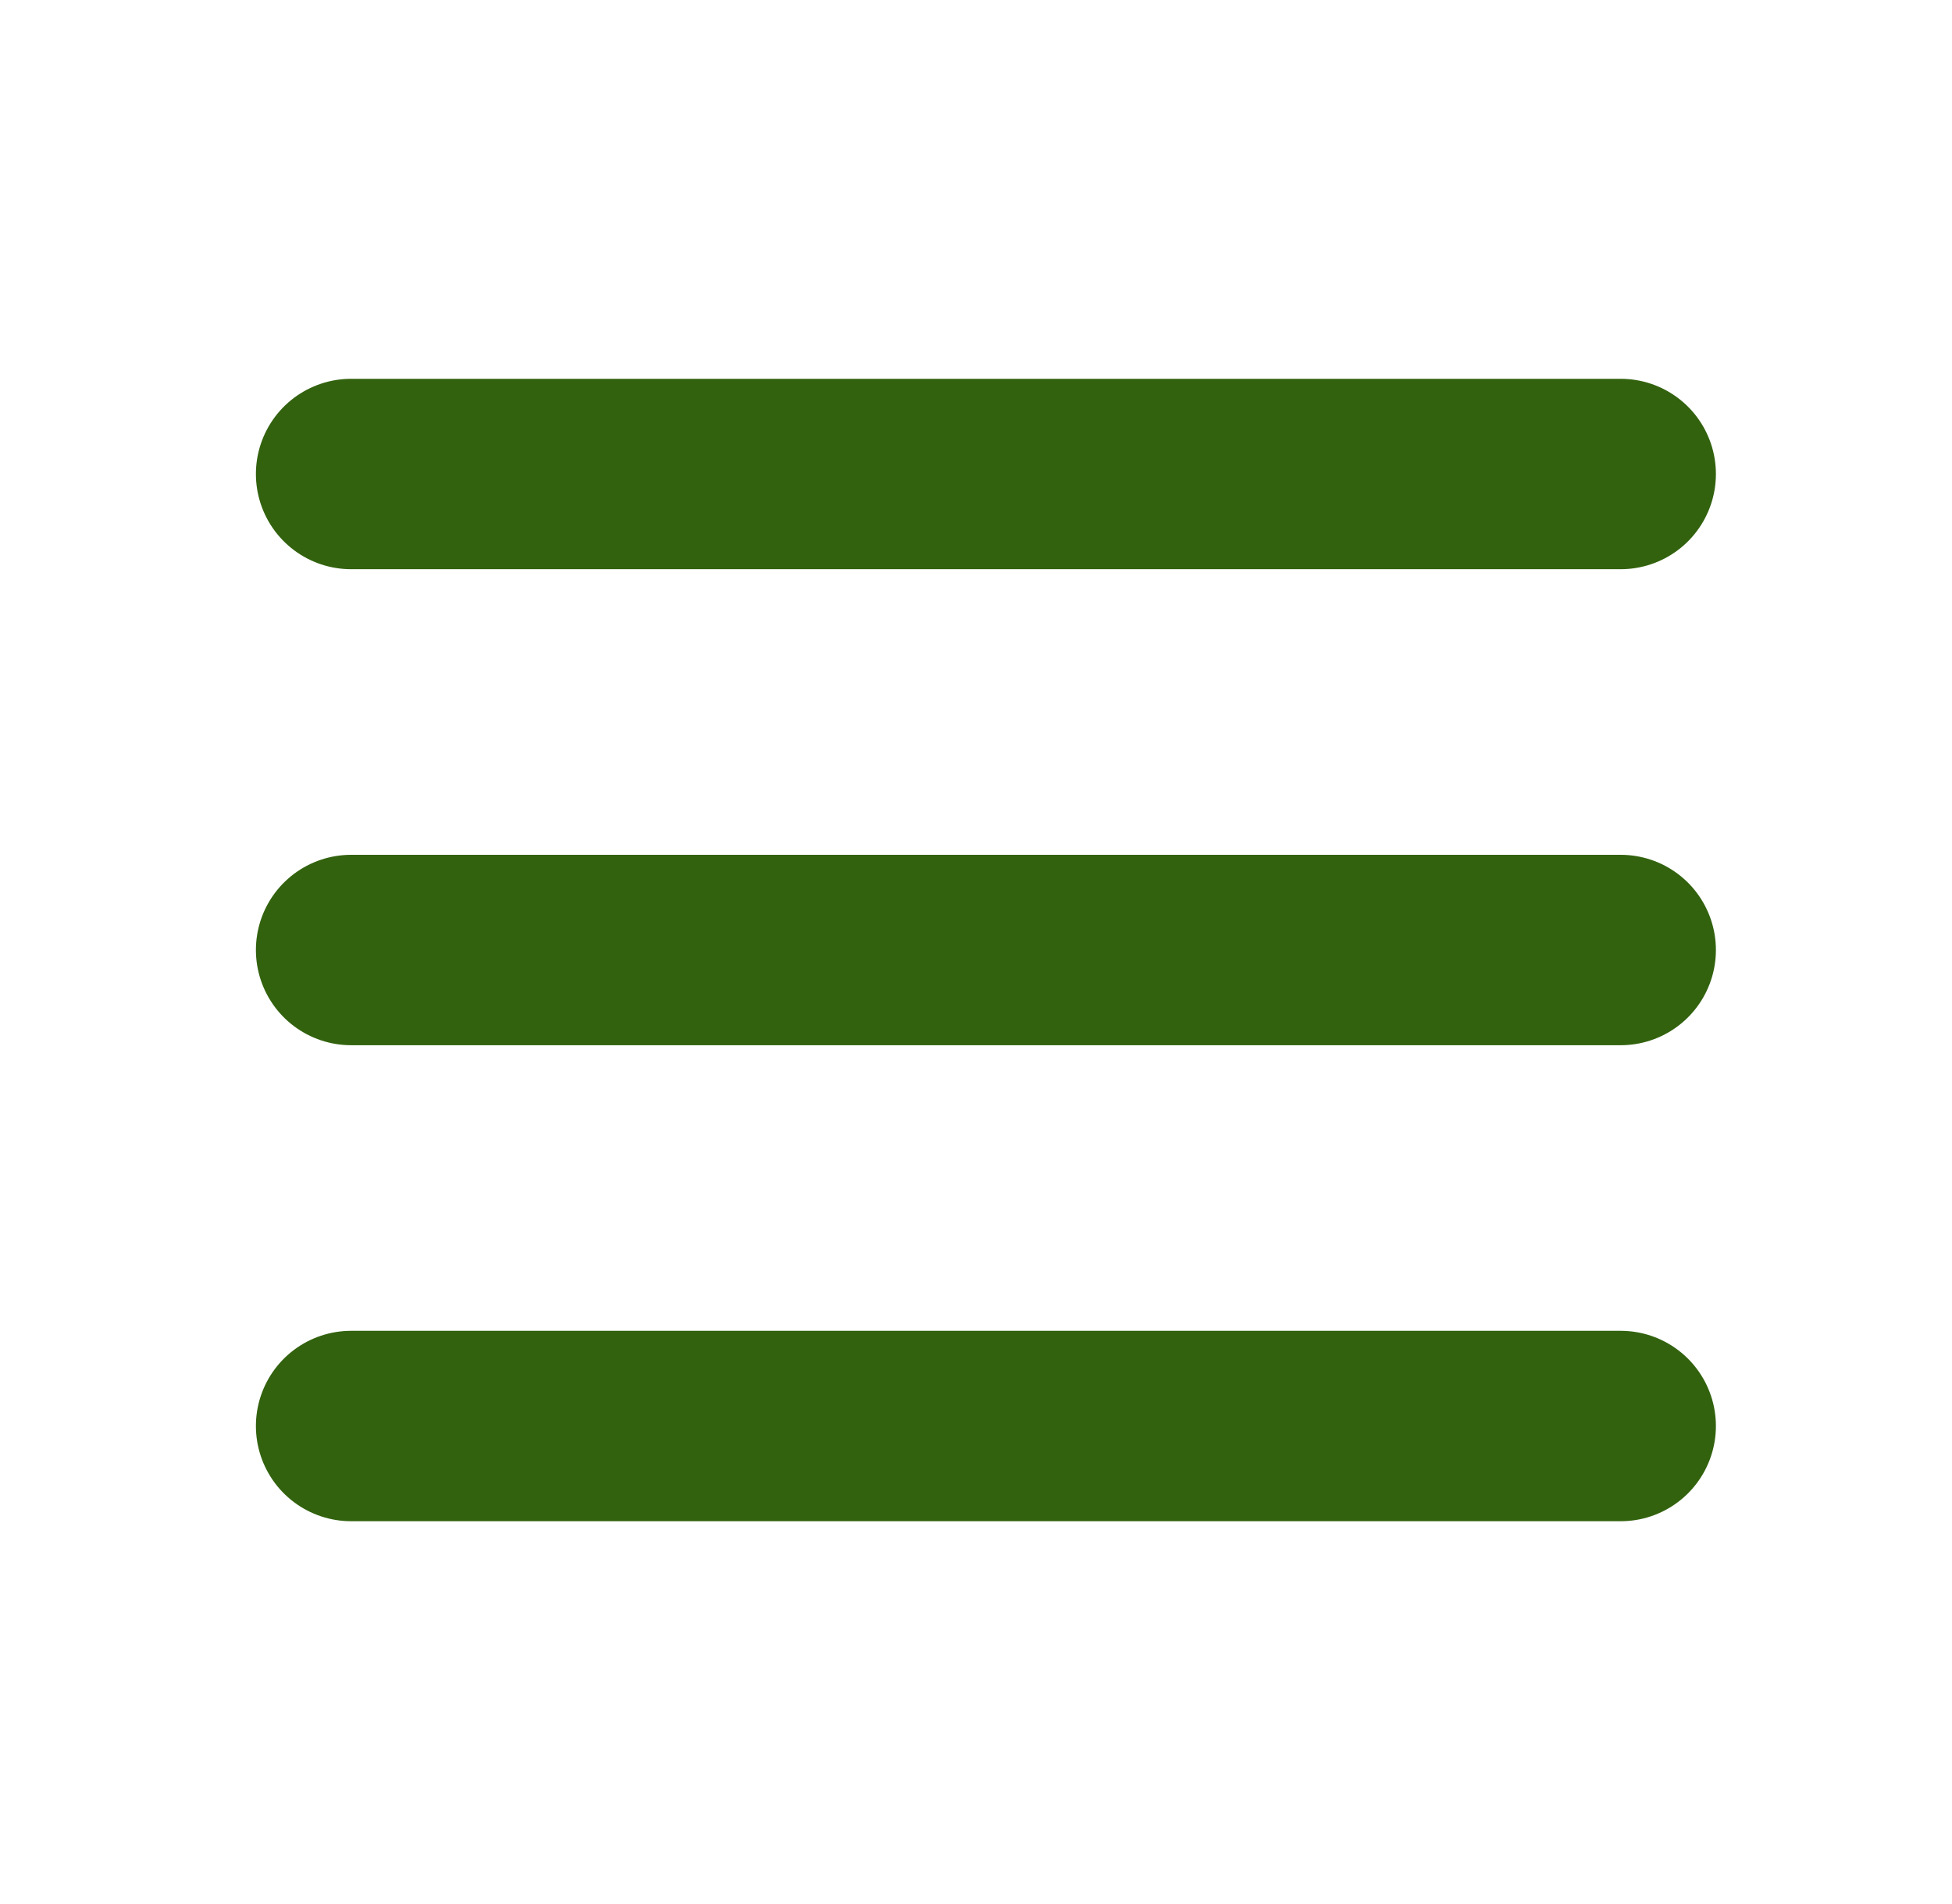 <svg width="41" height="40" viewBox="0 0 41 40" fill="none" xmlns="http://www.w3.org/2000/svg">
<path d="M7.375 9.958H34.041" stroke="#32620E" stroke-width="4" stroke-linecap="round" stroke-linejoin="round"/>
<path d="M7.375 19.958H34.041" stroke="#32620E" stroke-width="4" stroke-linecap="round" stroke-linejoin="round"/>
<path d="M7.375 29.958H34.041" stroke="#32620E" stroke-width="4" stroke-linecap="round" stroke-linejoin="round"/>
</svg>
